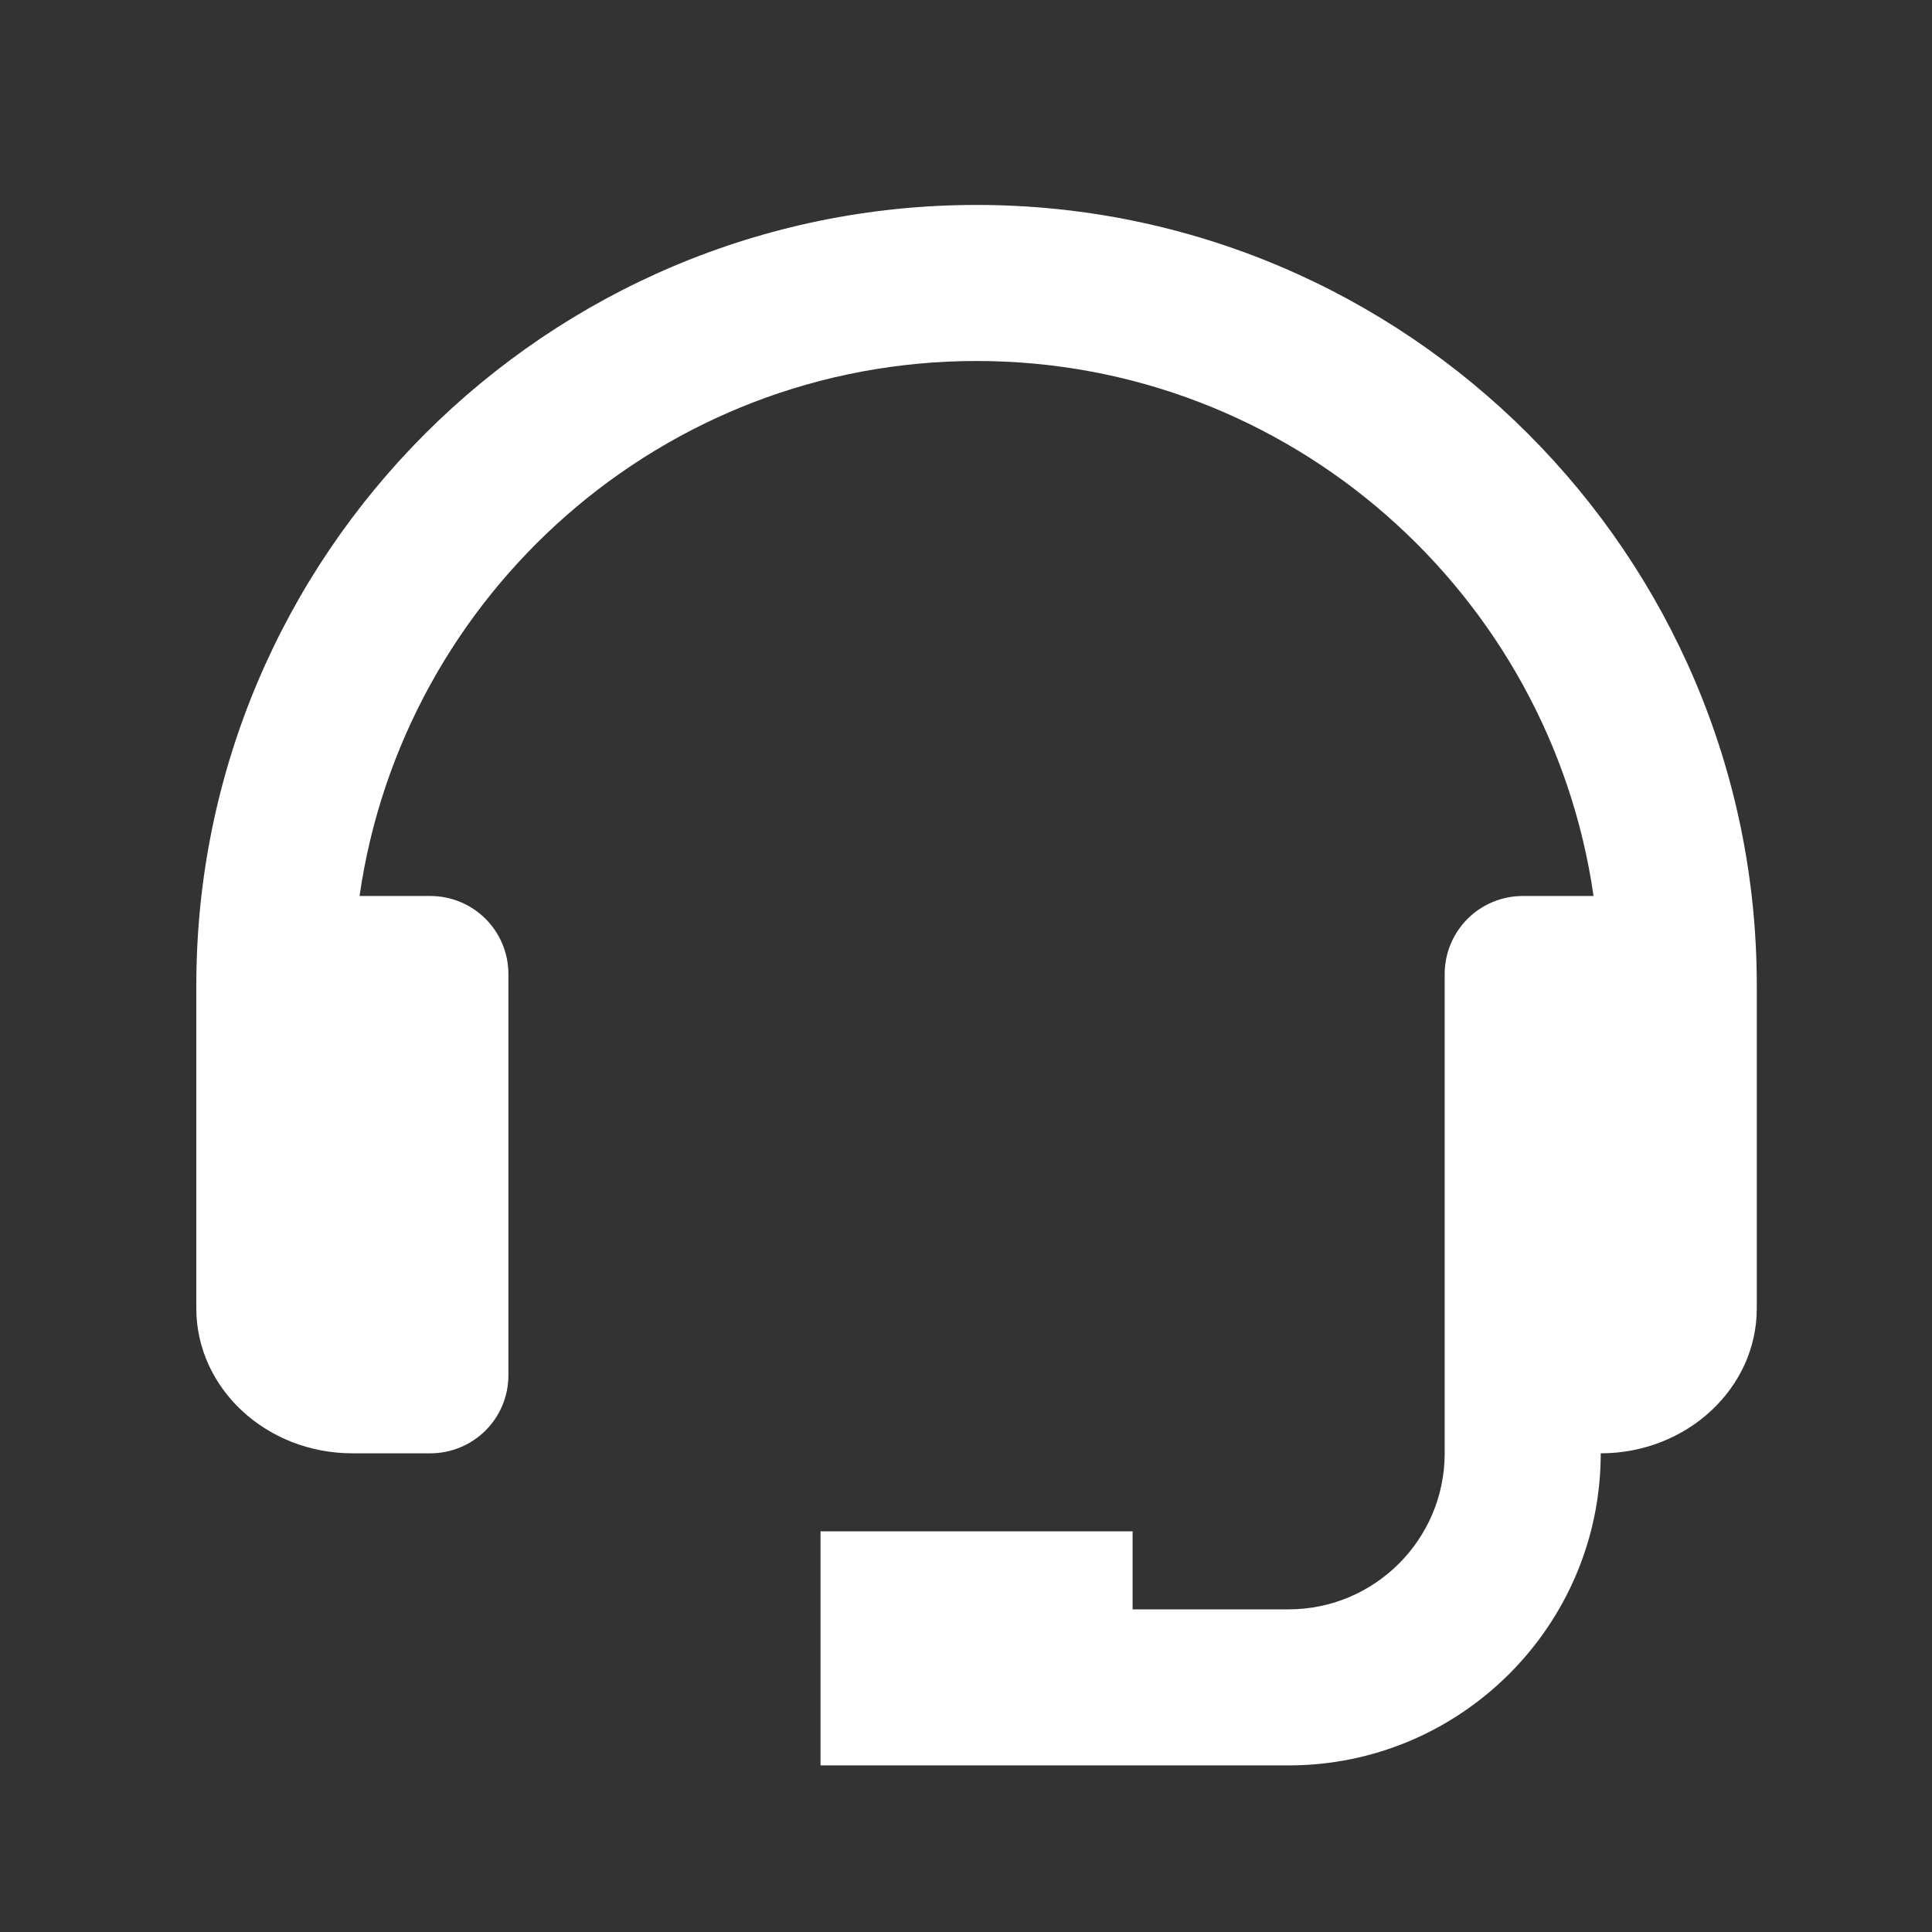 <svg width="39" height="39" viewBox="0 0 39 39" fill="none" xmlns="http://www.w3.org/2000/svg">
<rect x="0" y="0" width="39" height="39" fill="#333333" stroke="none"/>
<path d="M19.713 4.137C11.028 4.137 3.963 11.203 3.963 19.887V26.412C3.963 28.025 5.376 29.337 7.113 29.337H8.688C9.106 29.337 9.506 29.171 9.802 28.876C10.097 28.581 10.263 28.18 10.263 27.762V19.662C10.263 19.244 10.097 18.844 9.802 18.548C9.506 18.253 9.106 18.087 8.688 18.087H7.258C8.133 11.992 13.378 7.287 19.713 7.287C26.047 7.287 31.292 11.992 32.168 18.087H30.738C30.32 18.087 29.92 18.253 29.624 18.548C29.329 18.844 29.163 19.244 29.163 19.662V29.337C29.163 31.074 27.75 32.487 26.013 32.487H22.863V30.912H16.563V35.637H26.013C29.487 35.637 32.313 32.812 32.313 29.337C34.05 29.337 35.463 28.025 35.463 26.412V19.887C35.463 11.203 28.397 4.137 19.713 4.137Z" fill="white"/>
</svg>
